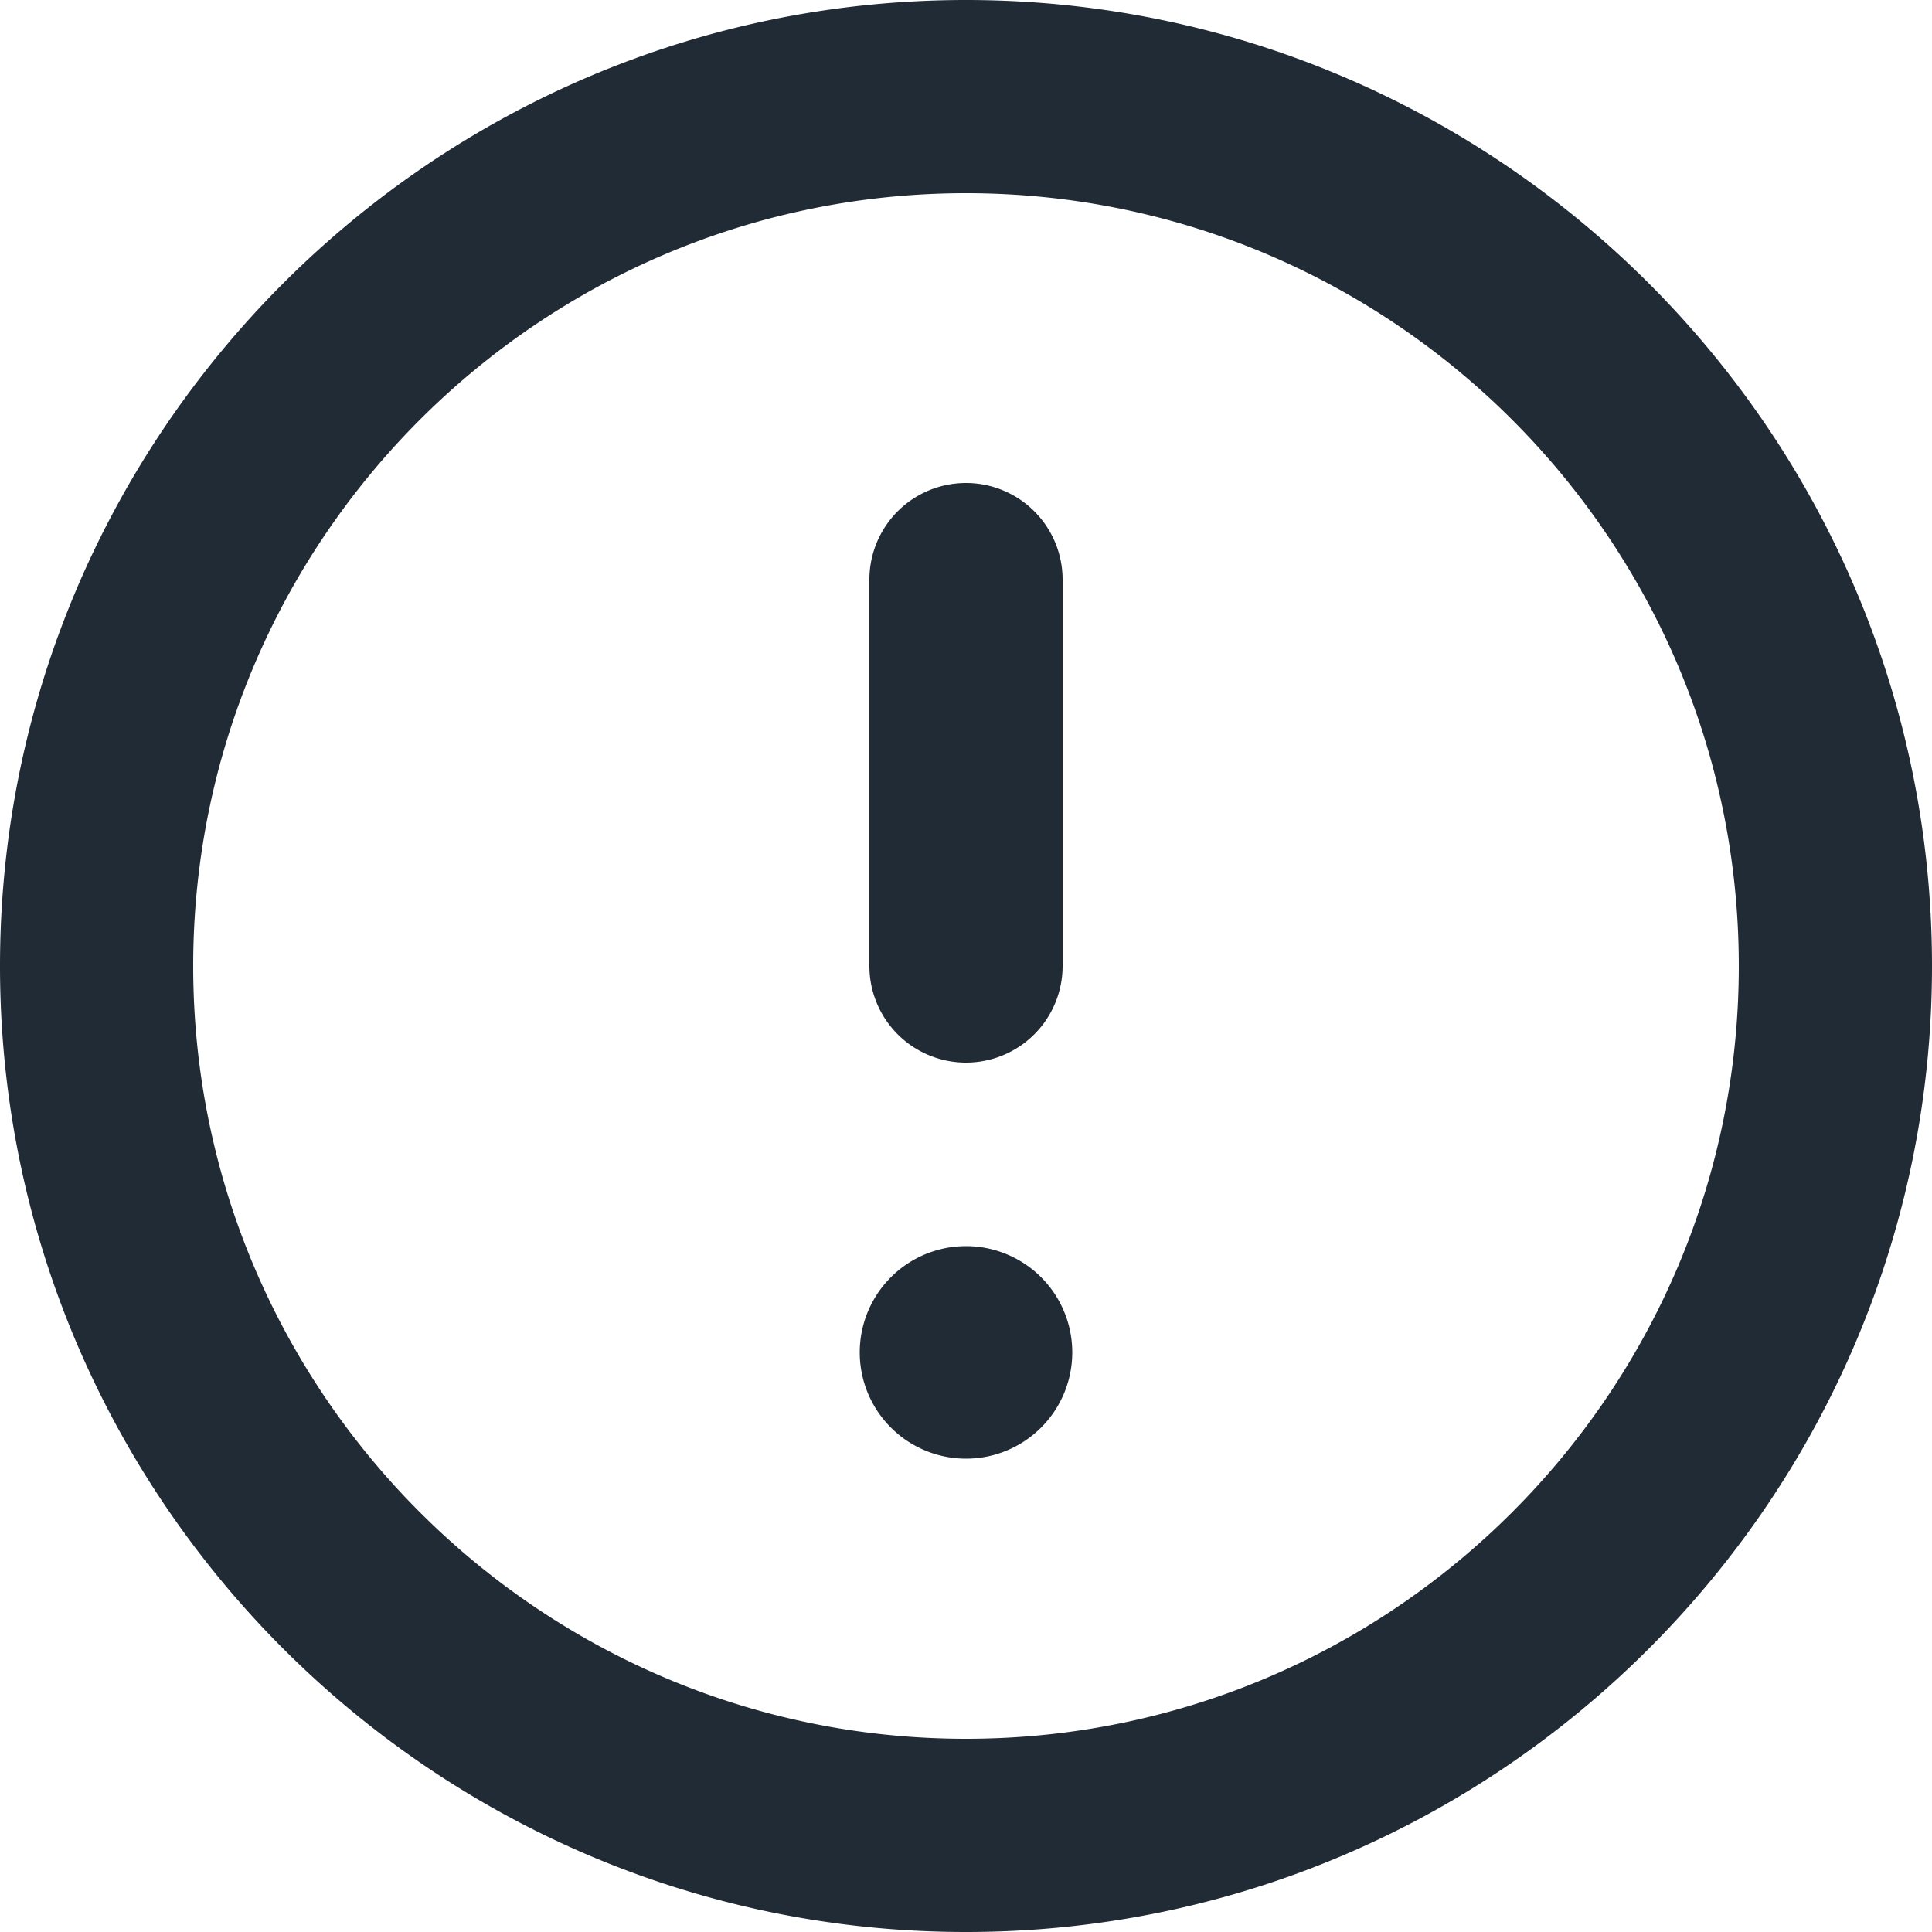 <svg viewBox="0 0 20 20" xmlns="http://www.w3.org/2000/svg"><path fill="#212B36" d="M10 0C4.486 0 0 4.486 0 10s4.486 10 10 10 10-4.486 10-10S15.514 0 10 0m0 18c-4.411 0-8-3.589-8-8s3.589-8 8-8 8 3.589 8 8-3.589 8-8 8m0-7a1 1 0 0 0 1-1V6a1 1 0 1 0-2 0v4a1 1 0 0 0 1 1m0 1.9a1.1 1.1 0 1 0 0 2.2 1.1 1.1 0 0 0 0-2.2"/></svg>
